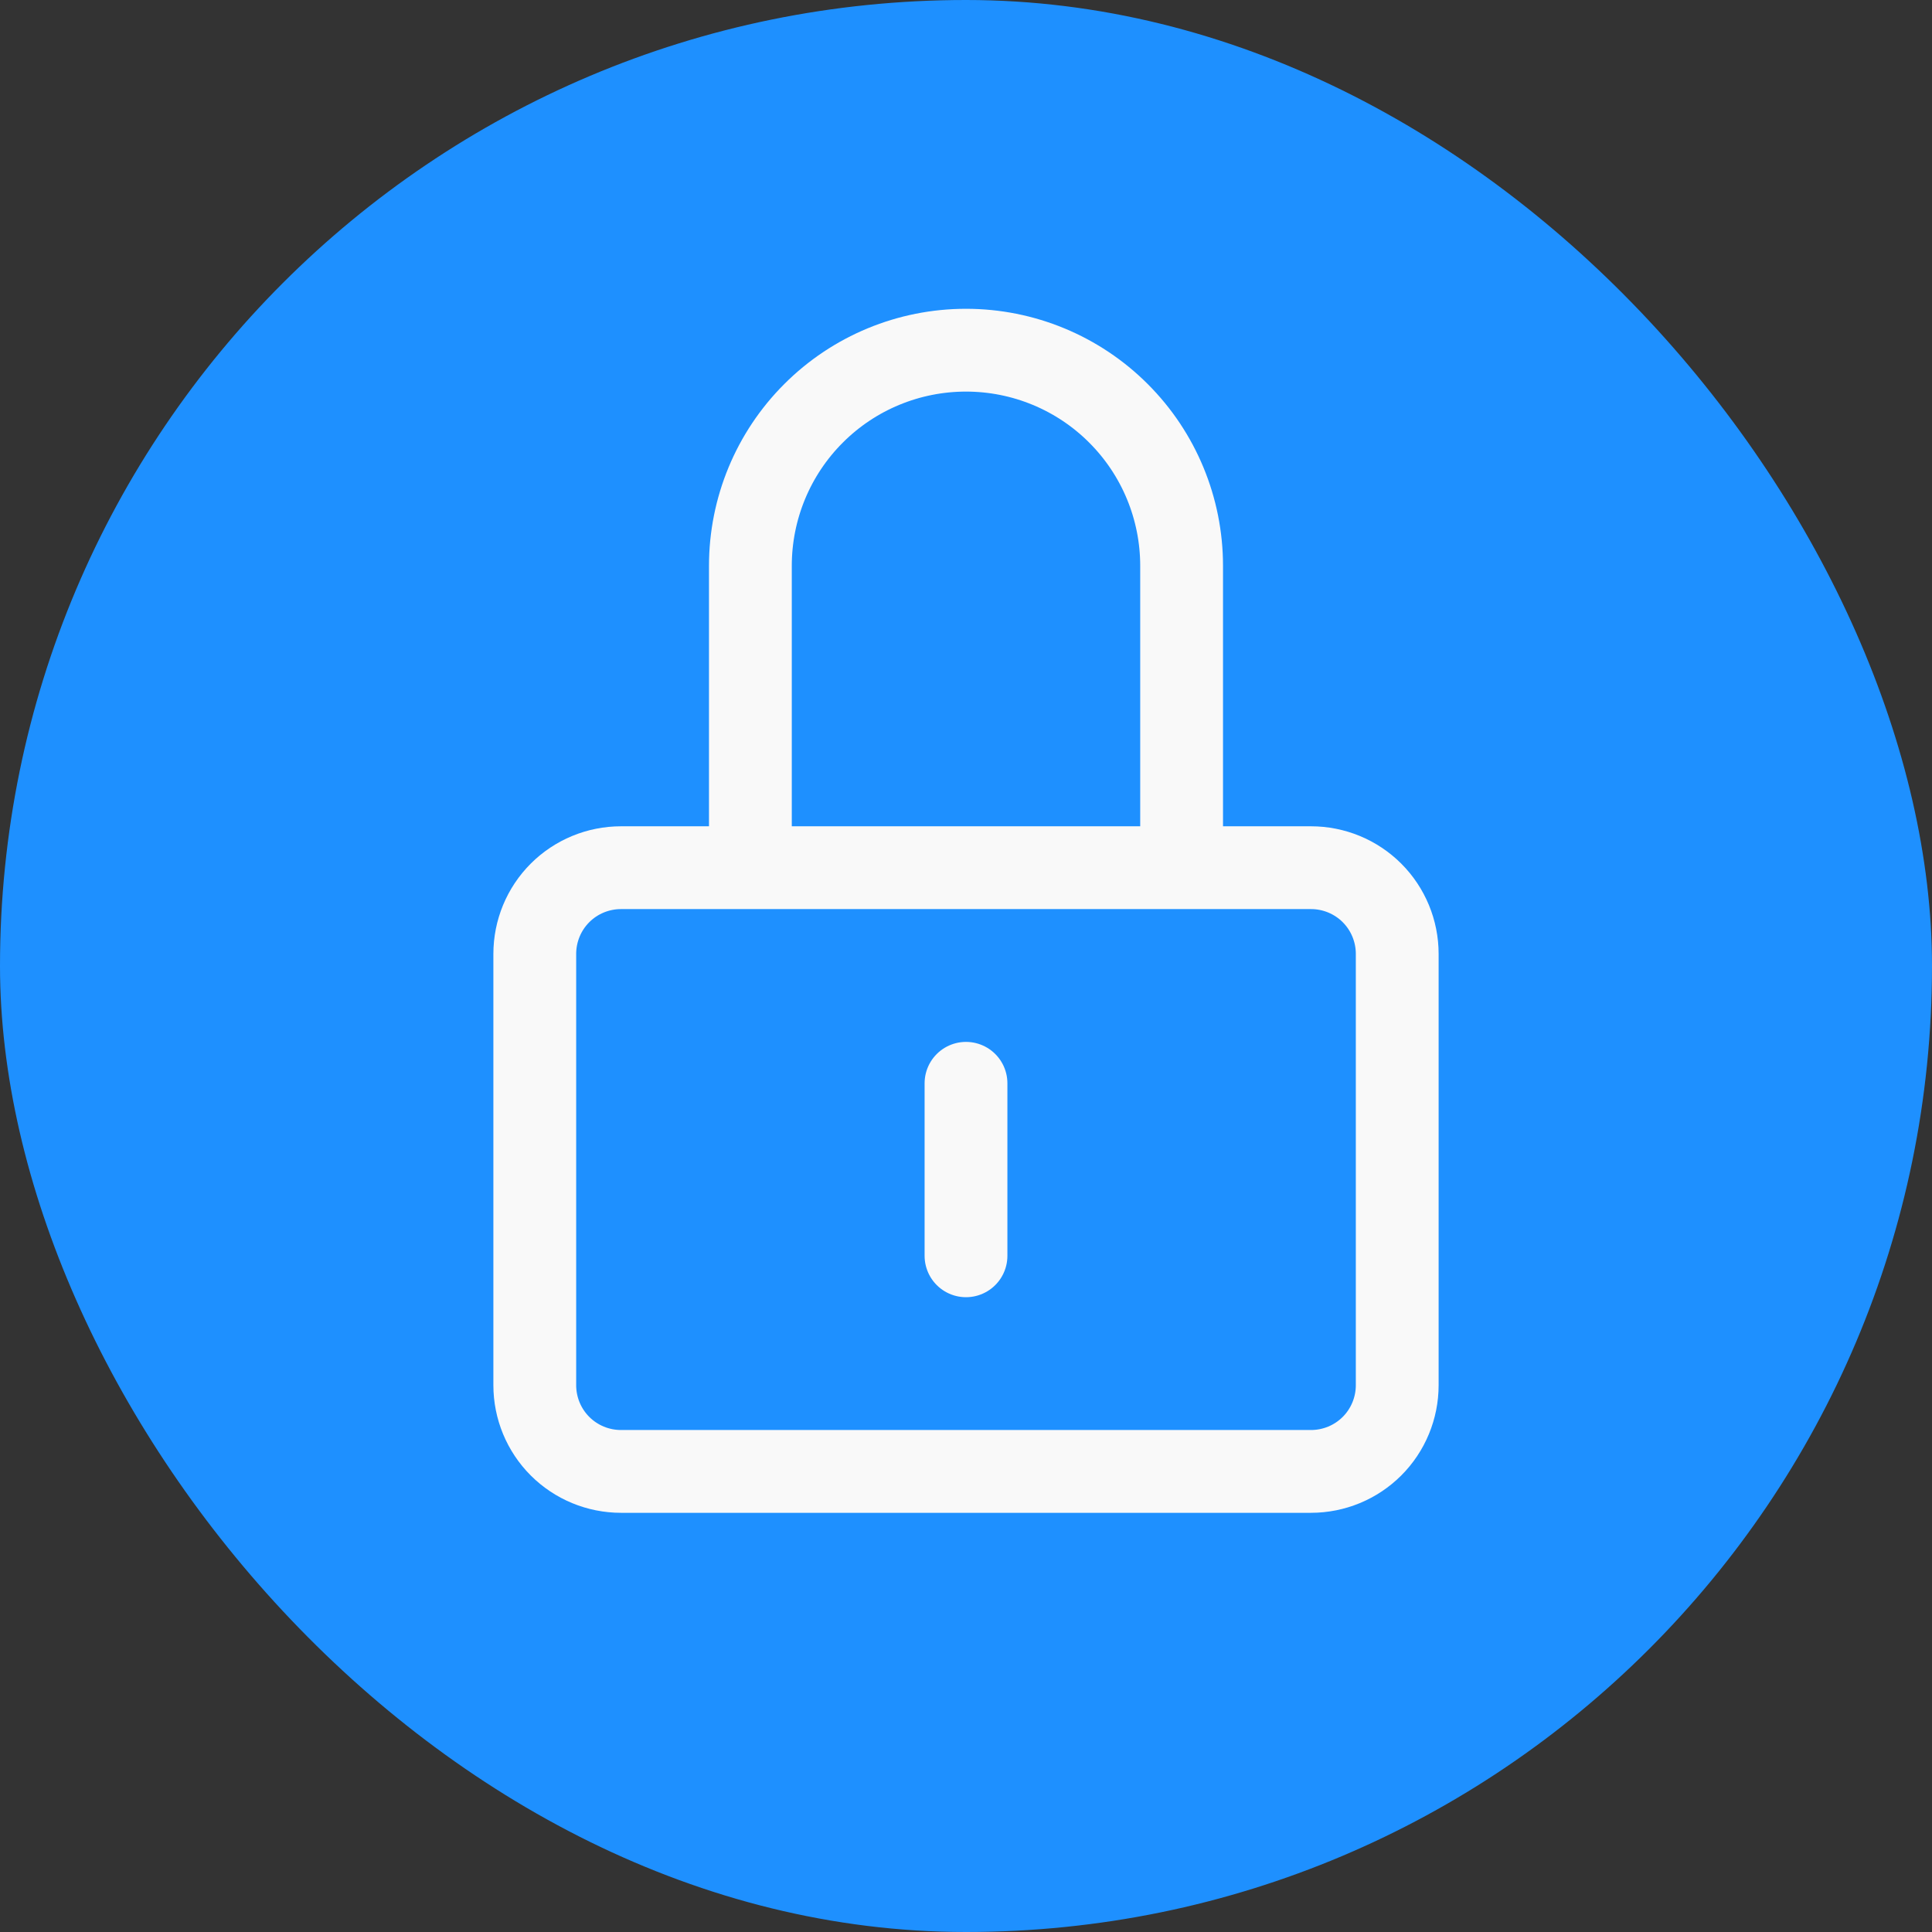 <svg width="35" height="35" viewBox="0 0 35 35" fill="none" xmlns="http://www.w3.org/2000/svg">
<rect x="0" y="0" width="35" height="35" fill="#333333" stroke="none"/>
<rect width="35" height="35" rx="17.5" fill="#1E90FF"/>
<path d="M17.5 22.75V19.625M21.406 15.719V10.25C21.406 9.214 20.995 8.22 20.262 7.488C19.53 6.755 18.536 6.344 17.5 6.344C16.464 6.344 15.47 6.755 14.738 7.488C14.005 8.22 13.594 9.214 13.594 10.25V15.719M9.688 25.094V17.281C9.688 16.867 9.852 16.469 10.145 16.176C10.438 15.883 10.836 15.719 11.25 15.719H23.75C24.164 15.719 24.562 15.883 24.855 16.176C25.148 16.469 25.312 16.867 25.312 17.281V25.094C25.312 25.508 25.148 25.906 24.855 26.199C24.562 26.492 24.164 26.656 23.75 26.656H11.25C10.836 26.656 10.438 26.492 10.145 26.199C9.852 25.906 9.688 25.508 9.688 25.094Z" stroke="#F9F9F9" stroke-width="1.5" stroke-linecap="round" stroke-linejoin="round"/>
</svg>
